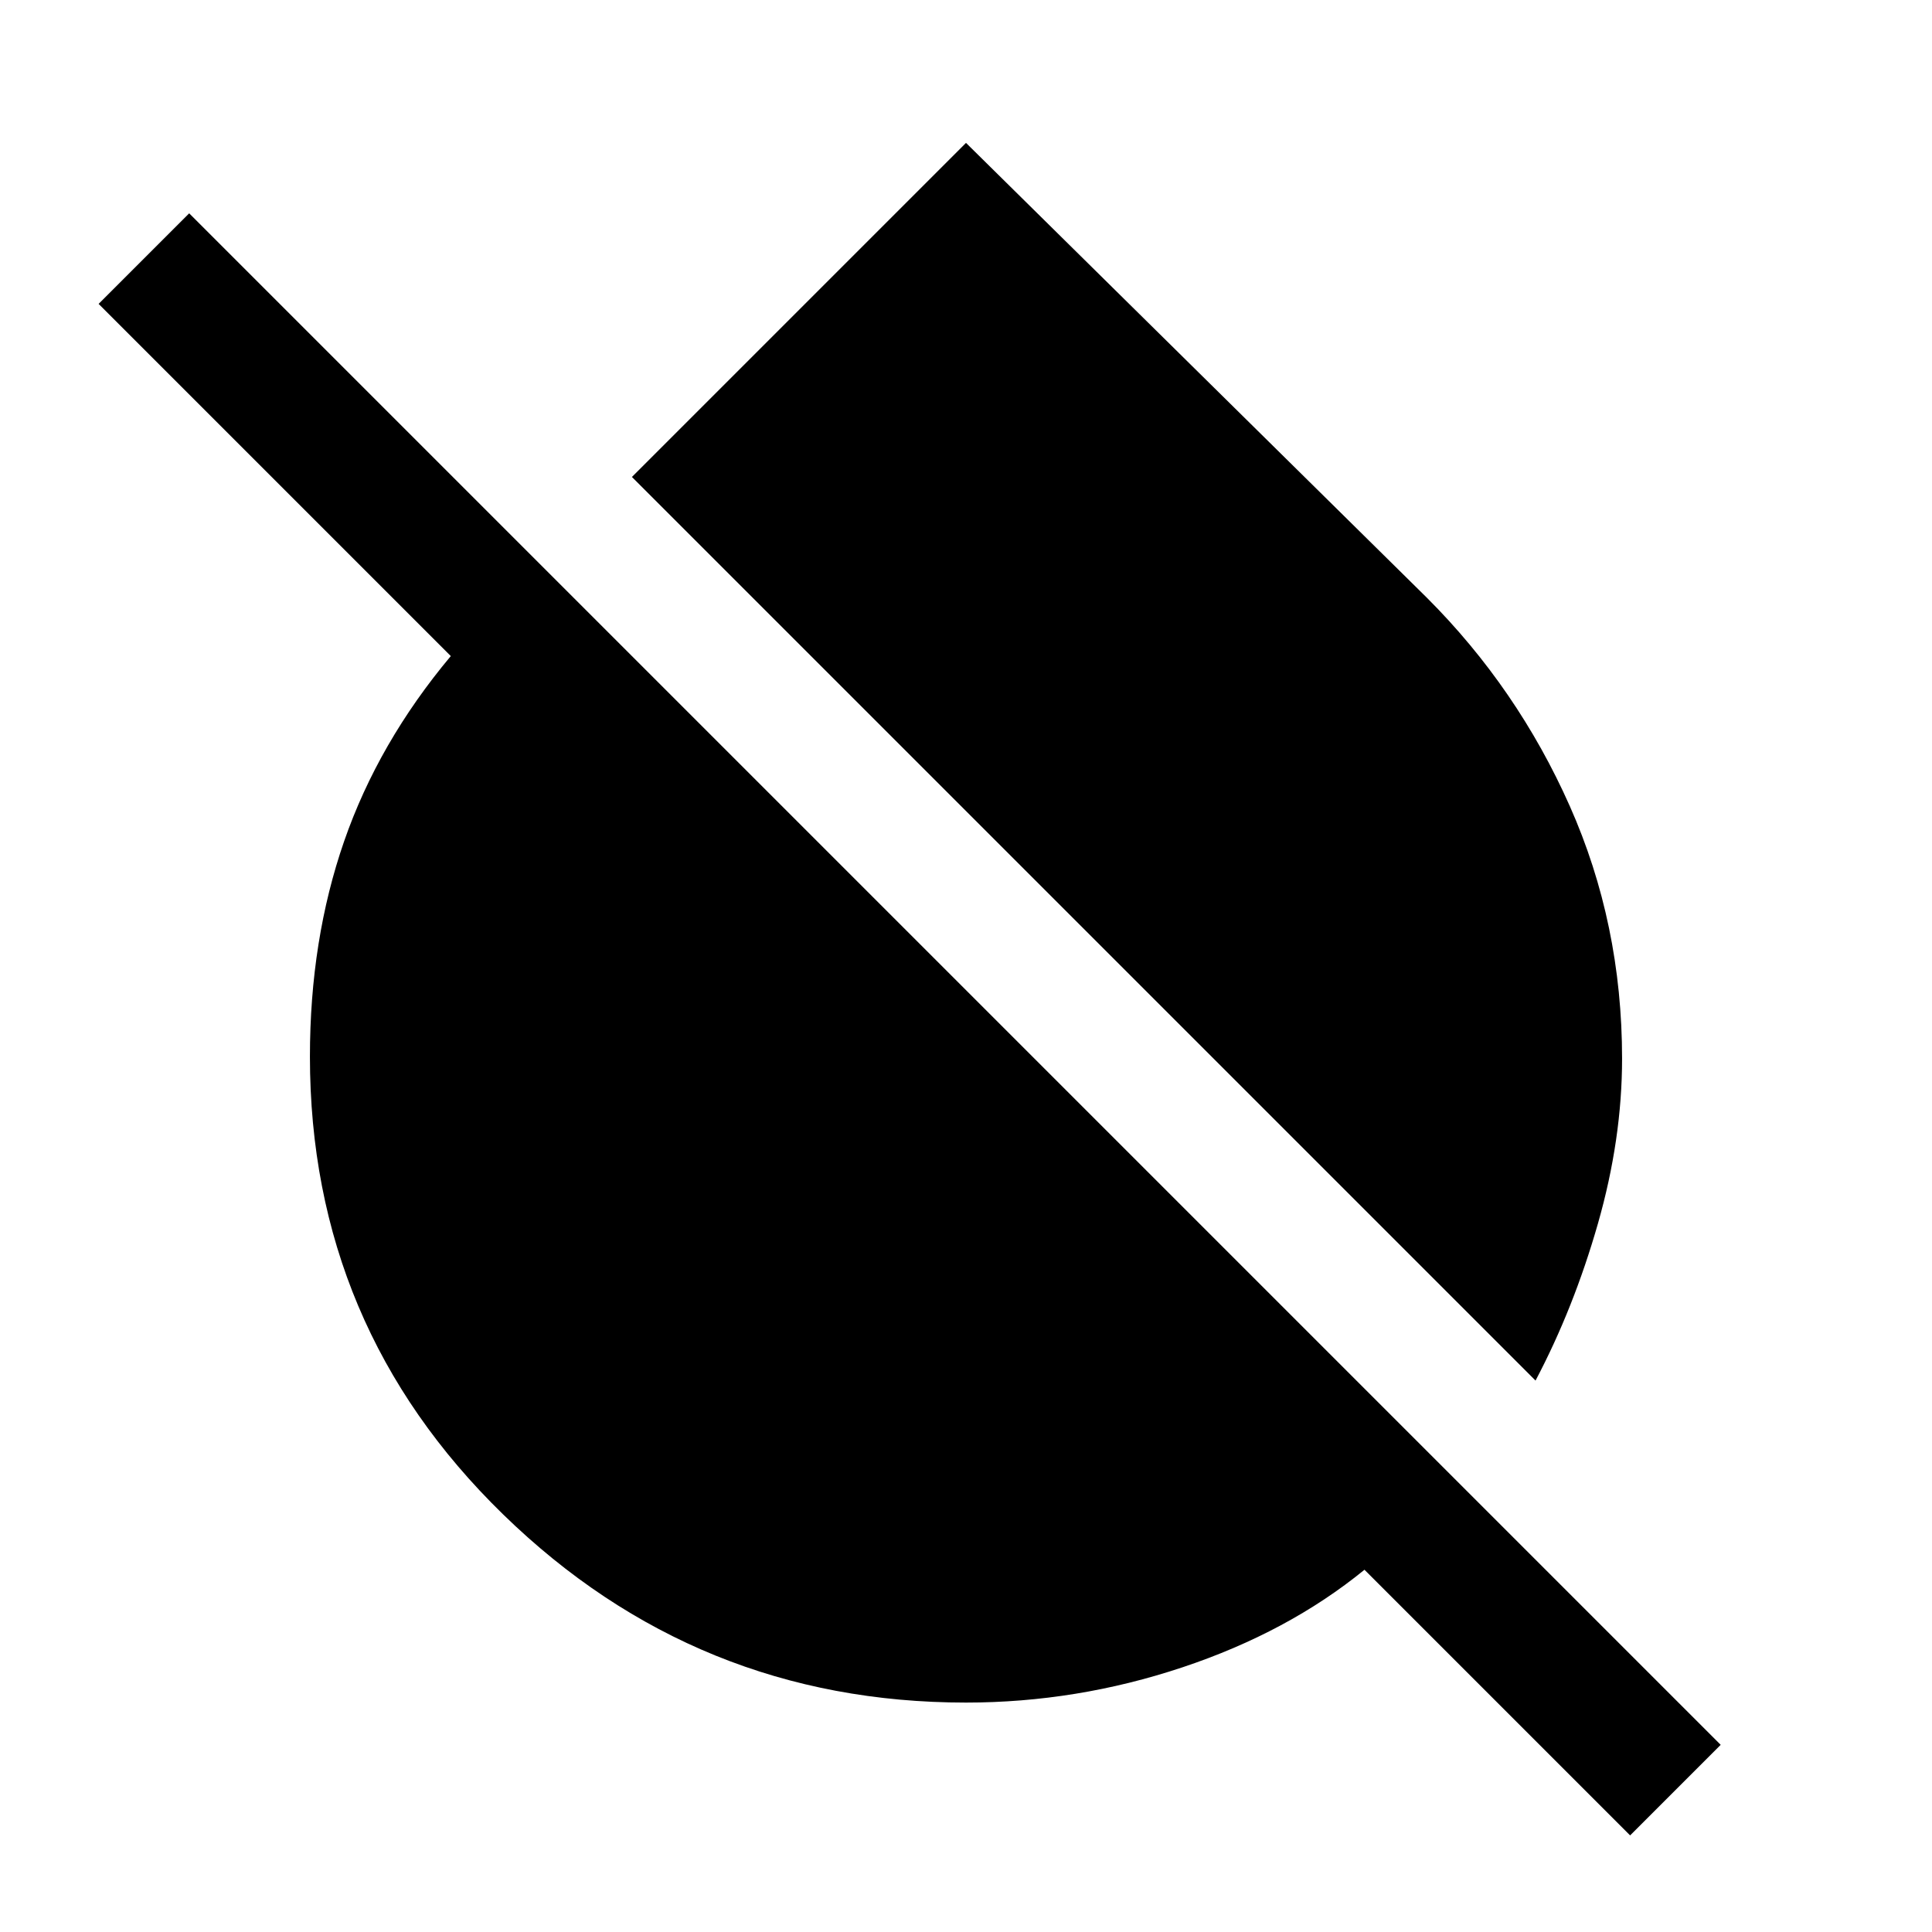 <svg xmlns="http://www.w3.org/2000/svg" height="48" width="48"><path d="M38.15 34.3 15.7 11.85l8.3-8.3 11.45 11.3Q37.7 17.1 39 20.025q1.3 2.925 1.3 6.275 0 2-.6 4.1-.6 2.1-1.55 3.9Zm2.35 11.3L33.9 39q-1.9 1.55-4.525 2.425Q26.75 42.3 24 42.3q-6.7 0-11.5-4.675T7.7 26.25q0-2.9.85-5.35.85-2.45 2.65-4.6L2.45 7.55 4.7 5.3l38.05 38.05Z"/></svg>